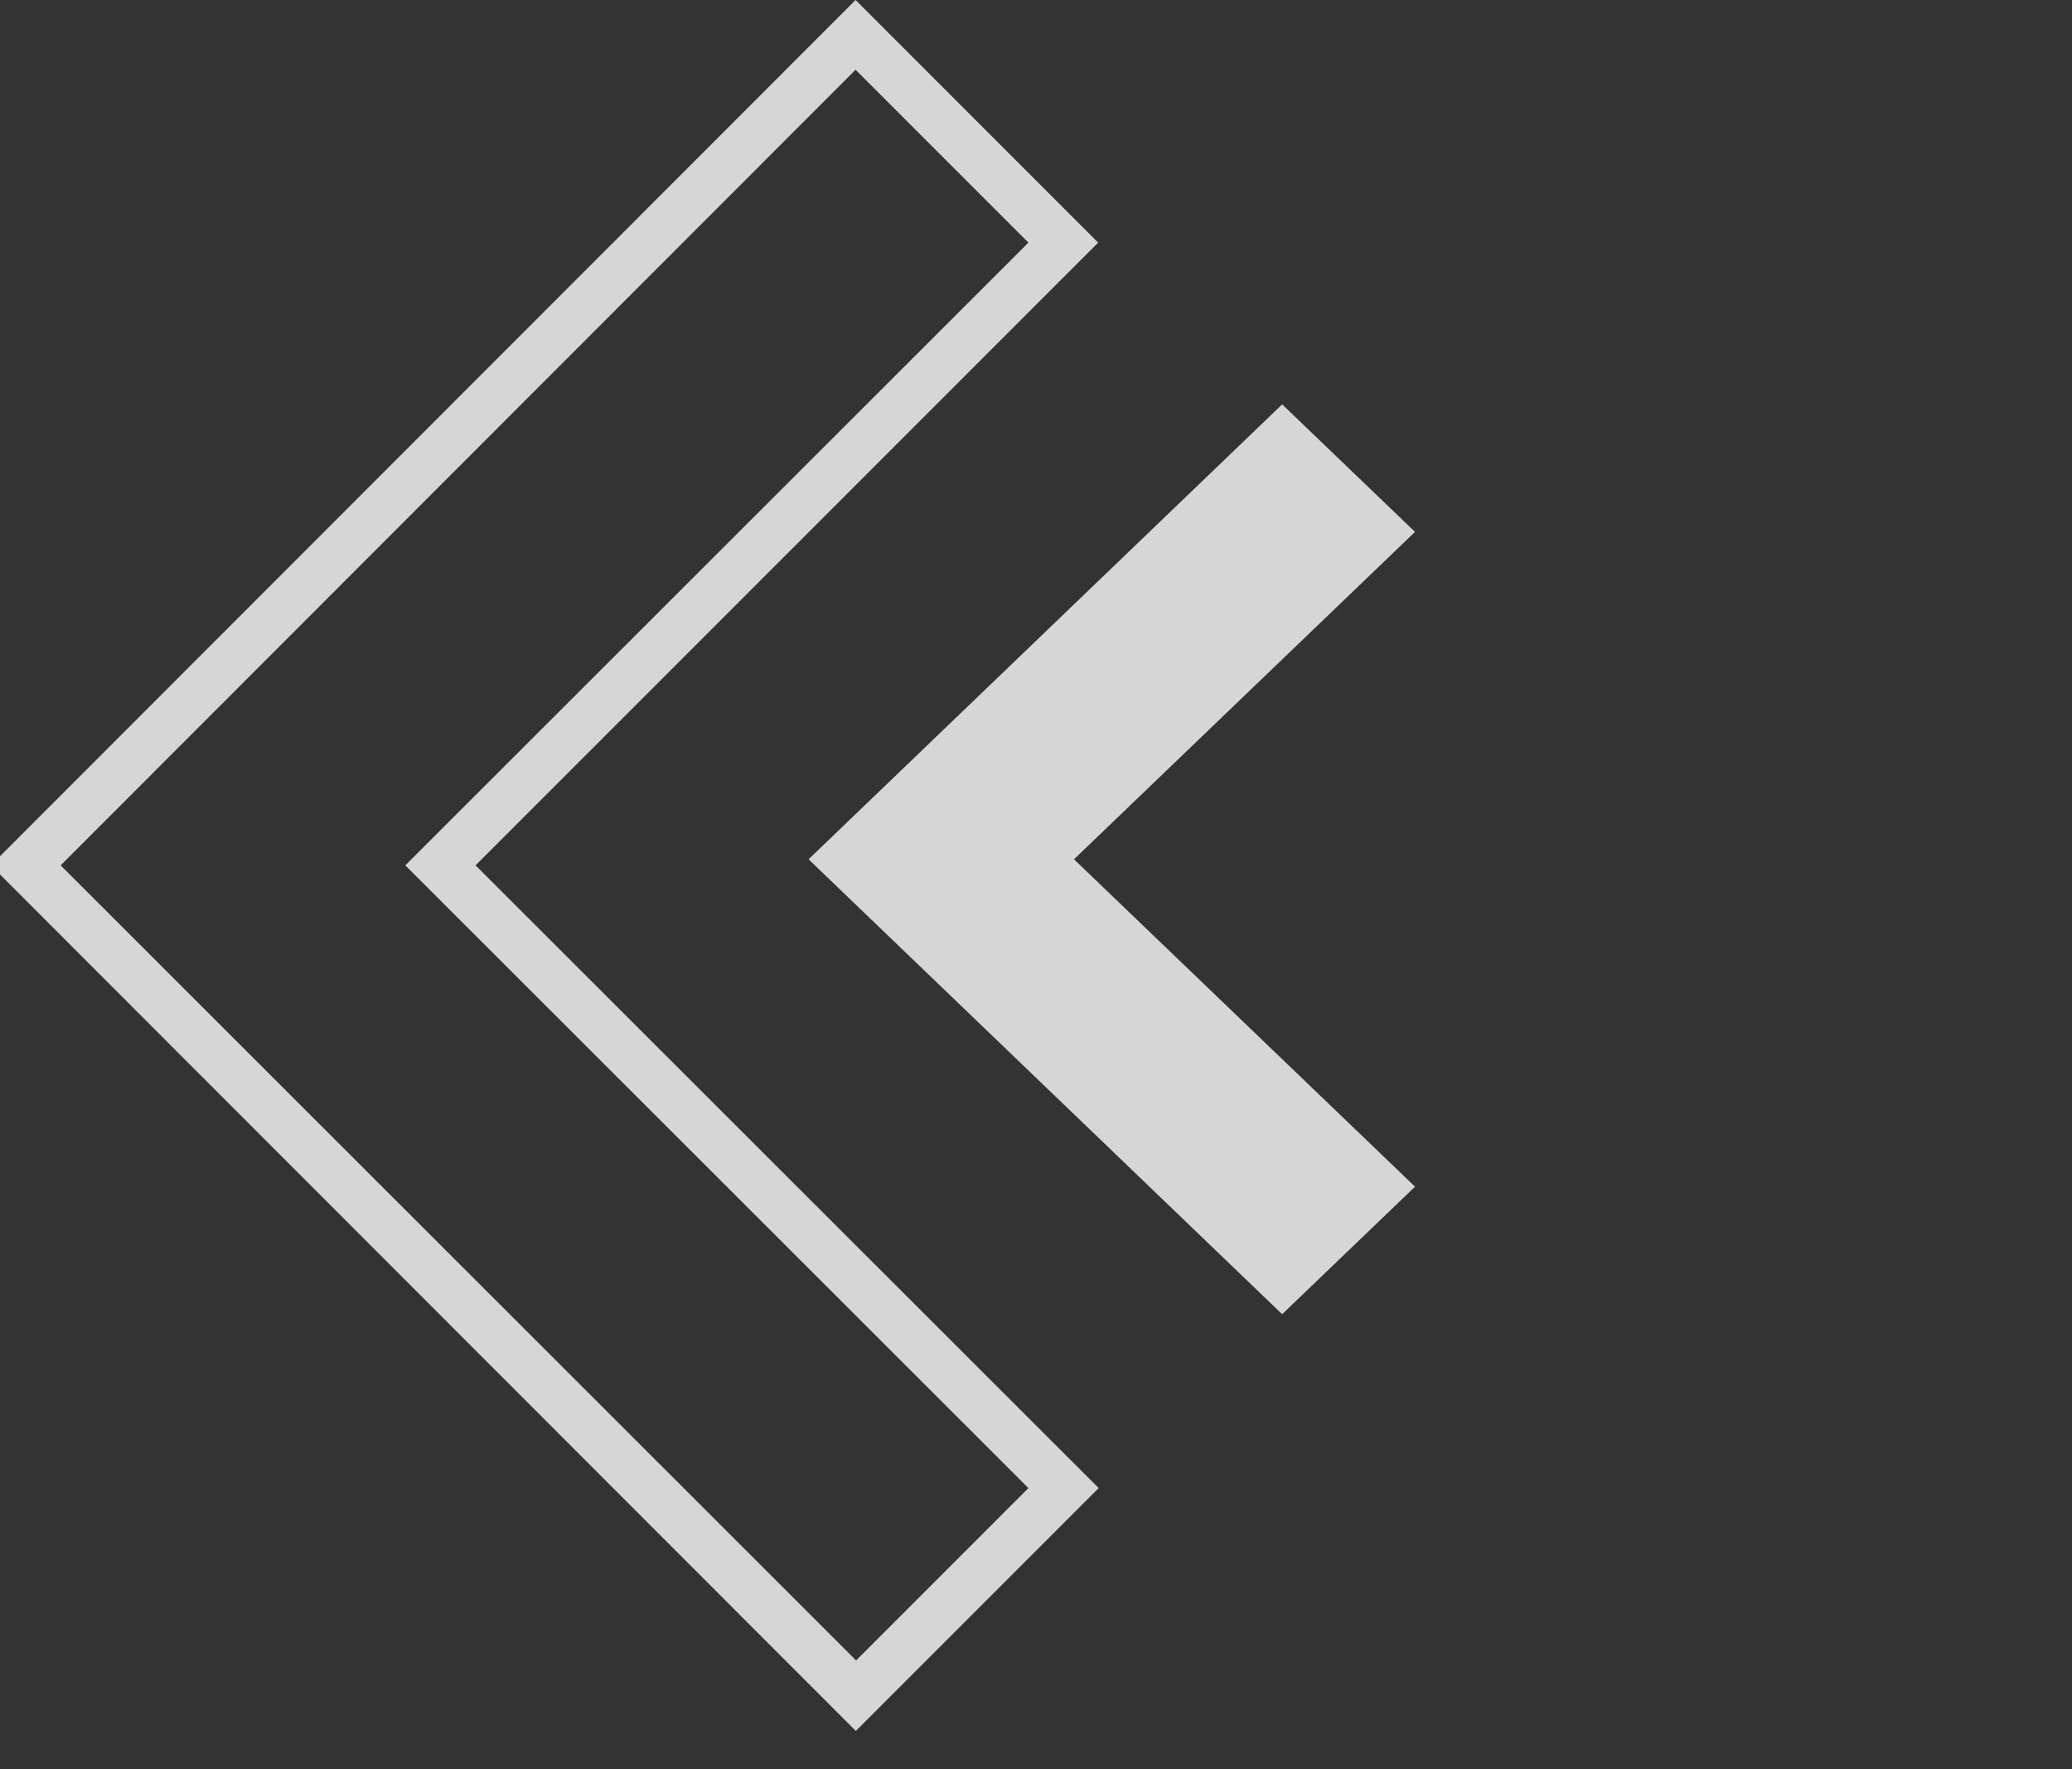 <svg width="41" height="35" fill="none" xmlns="http://www.w3.org/2000/svg"><rect width="100%" height="100%" fill="#333333" stroke="none"/><g opacity=".8" clip-path="url(#clip0)" fill="#fff"><path d="M20.35 29.44l-3.41 3.41L1.2 17.12 16.93 1.38l3.42 3.42L8.02 17.12l12.33 12.32zm-3.41 4.8l4.8-4.8L9.41 17.12 21.73 4.8 16.93 0-.18 17.12l17.11 17.12h.01z"/><path d="M25.371 26L28 23.477 21.252 17 28 10.523 25.371 8 16 17l9.371 9z"/></g><defs><clipPath id="clip0"><path fill="#fff" transform="matrix(-1 0 0 1 40.48 0)" d="M0 0h40.48v34.24H0z"/></clipPath></defs></svg>